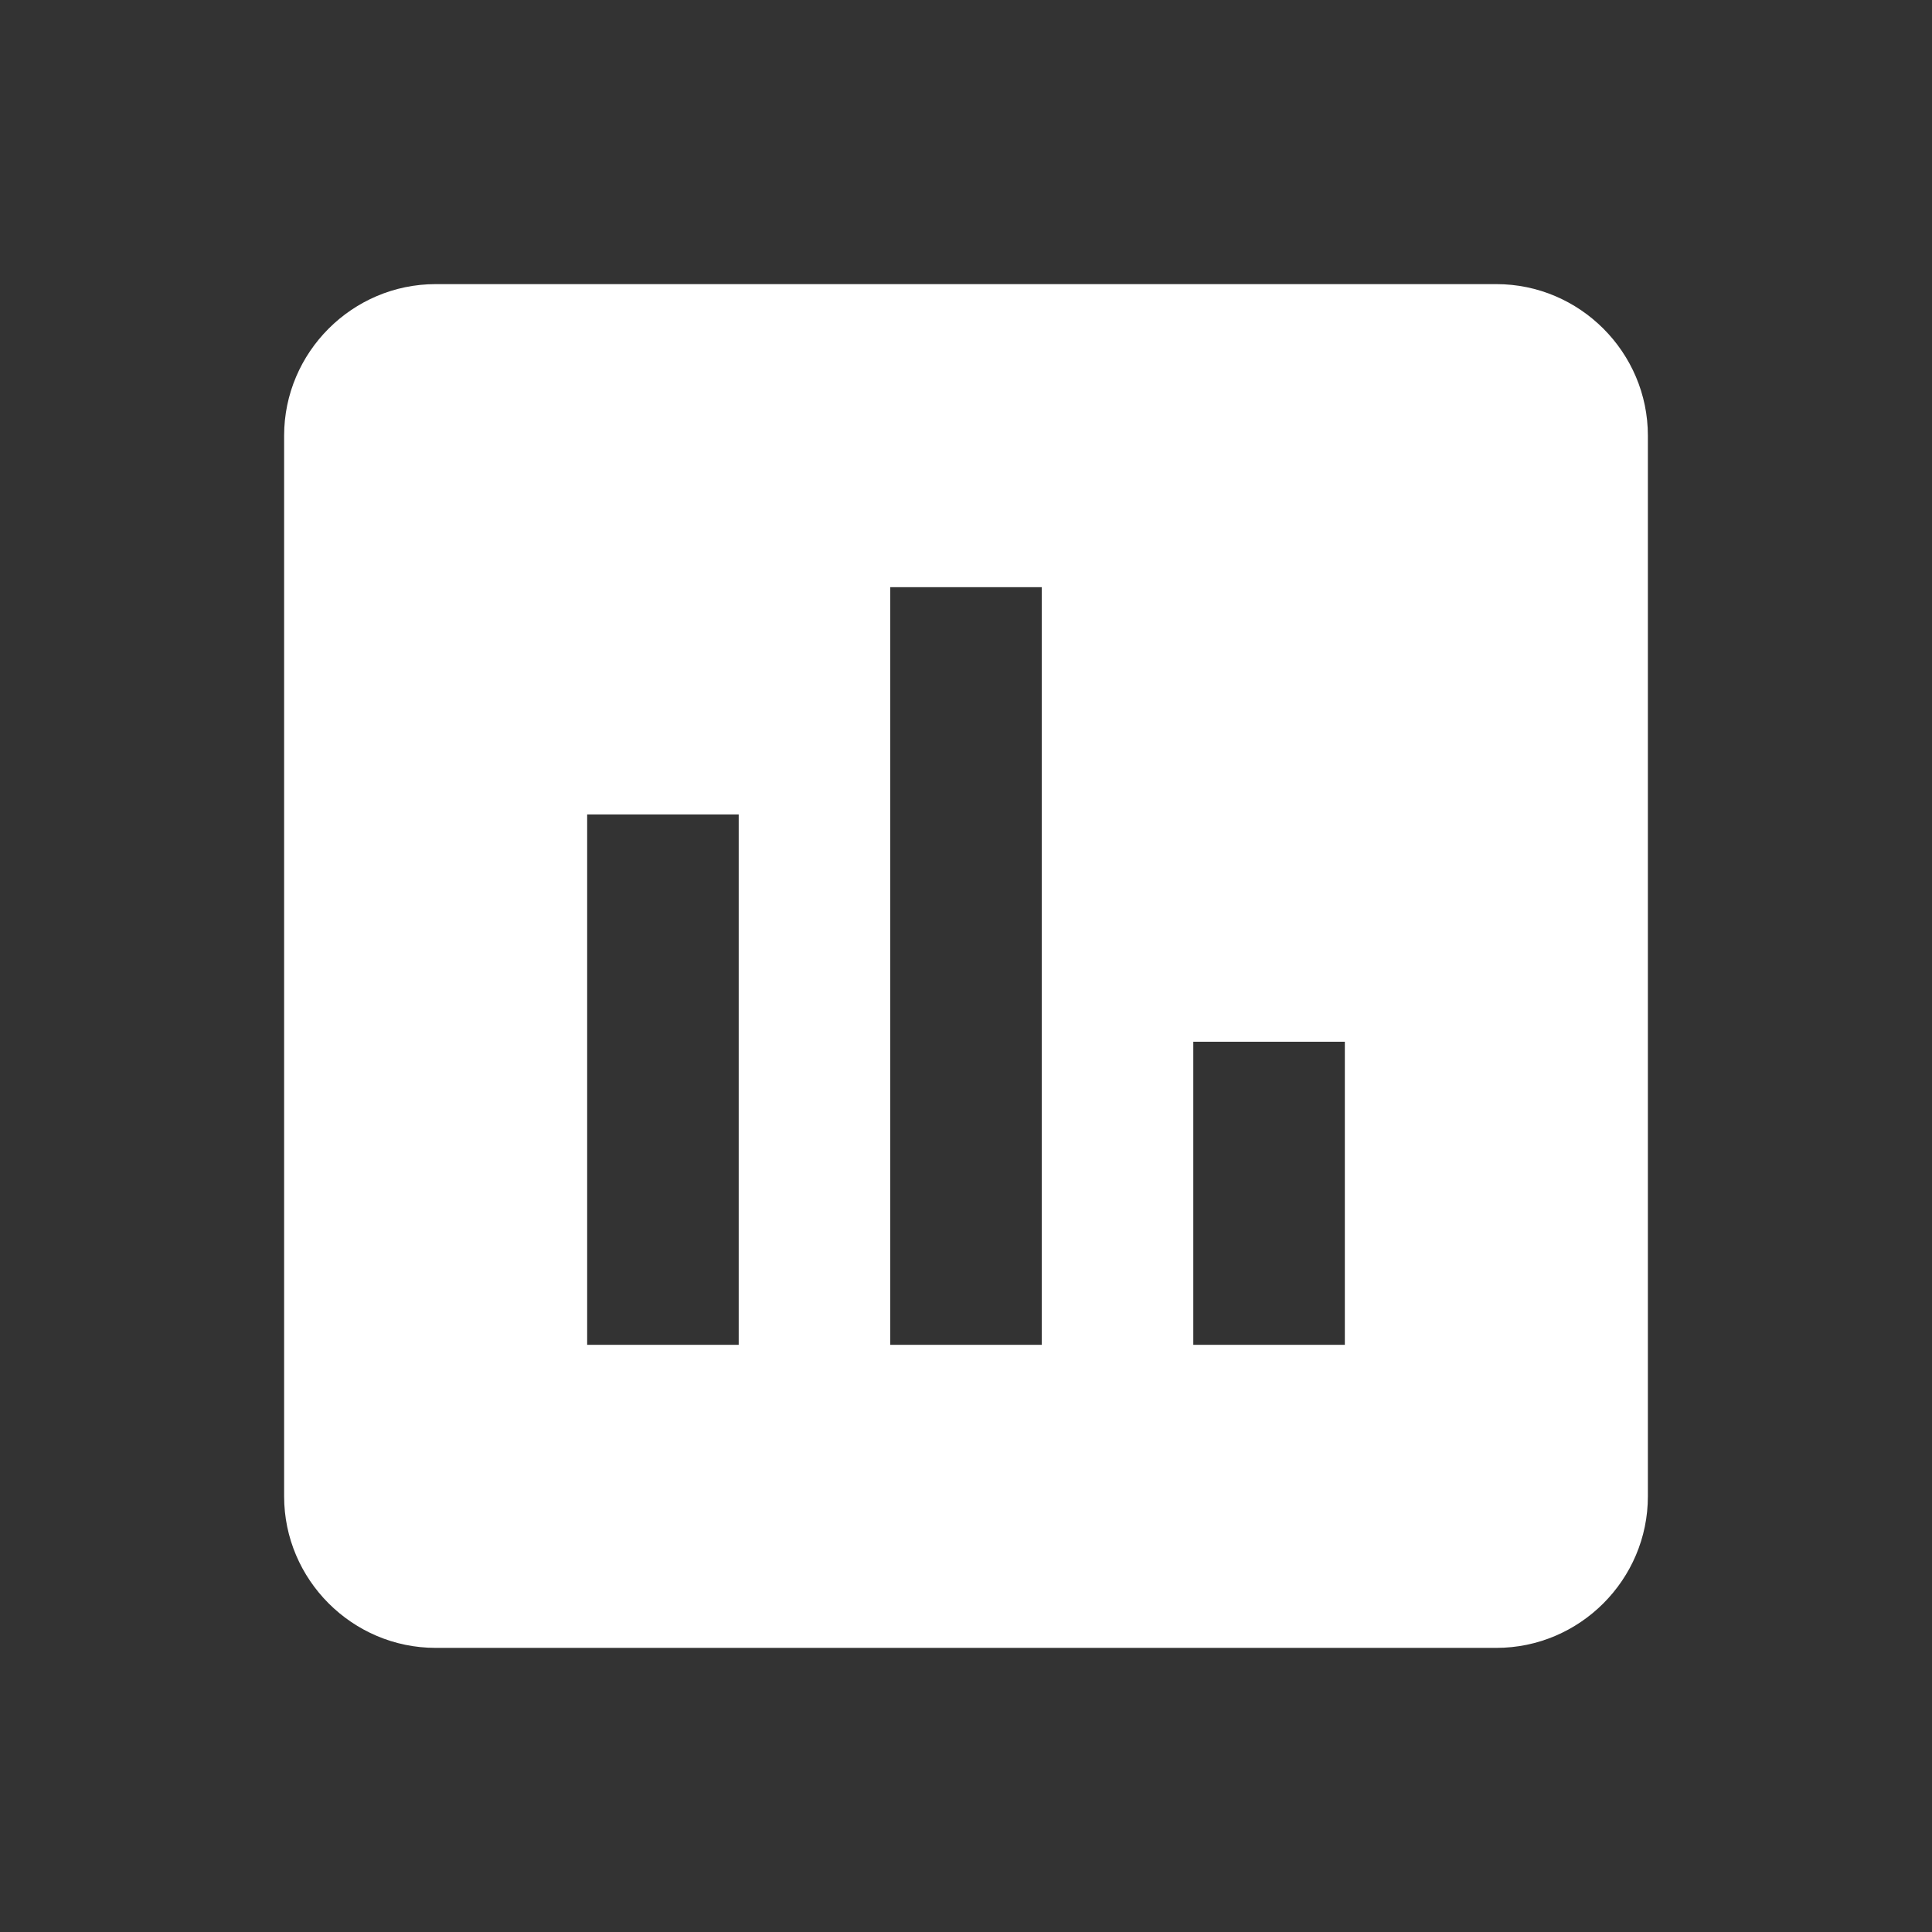 <?xml version="1.0" encoding="UTF-8"?>
<svg width="34px" height="34px" viewBox="0 0 34 34" version="1.1" xmlns="http://www.w3.org/2000/svg" xmlns:xlink="http://www.w3.org/1999/xlink">
    <rect x="0" y="0" width="34" height="34" fill="#333333" stroke="none"/>
    <title>60AEFA53-9A8C-4D01-9FF7-4BFEA01729FA@1x</title>
    <defs>
        <path d="M26.333,5 L7.667,5 C6.2,5 5,6.2 5,7.667 L5,26.333 C5,27.8 6.2,29 7.667,29 L26.333,29 C27.8,29 29,27.8 29,26.333 L29,7.667 C29,6.2 27.8,5 26.333,5 Z M13,23.667 L10.333,23.667 L10.333,14.333 L13,14.333 L13,23.667 Z M18.333,23.667 L15.667,23.667 L15.667,10.333 L18.333,10.333 L18.333,23.667 Z M23.667,23.667 L21,23.667 L21,18.333 L23.667,18.333 L23.667,23.667 Z" id="path-1"></path>
    </defs>
    <g id="Design_v-2.2" stroke="none" stroke-width="1" fill="none" fill-rule="evenodd">
        <g id="RAS_0020-_대시보드_마스터-권한-" transform="translate(-361, -657)">
            <g id="dashboard_date" transform="translate(320, 614)">
                <g id="icon_date" transform="translate(41, 43)">
                    <rect id="tr" x="0" y="0" width="34" height="34"></rect>
                    <mask id="mask-2" fill="white">
                        <use xlink:href="#path-1"></use>
                    </mask>
                    <use id="icon/social/poll_24px" fill="#FFFFFF" fill-rule="nonzero" xlink:href="#path-1"></use>
                </g>
            </g>
        </g>
    </g>
</svg>